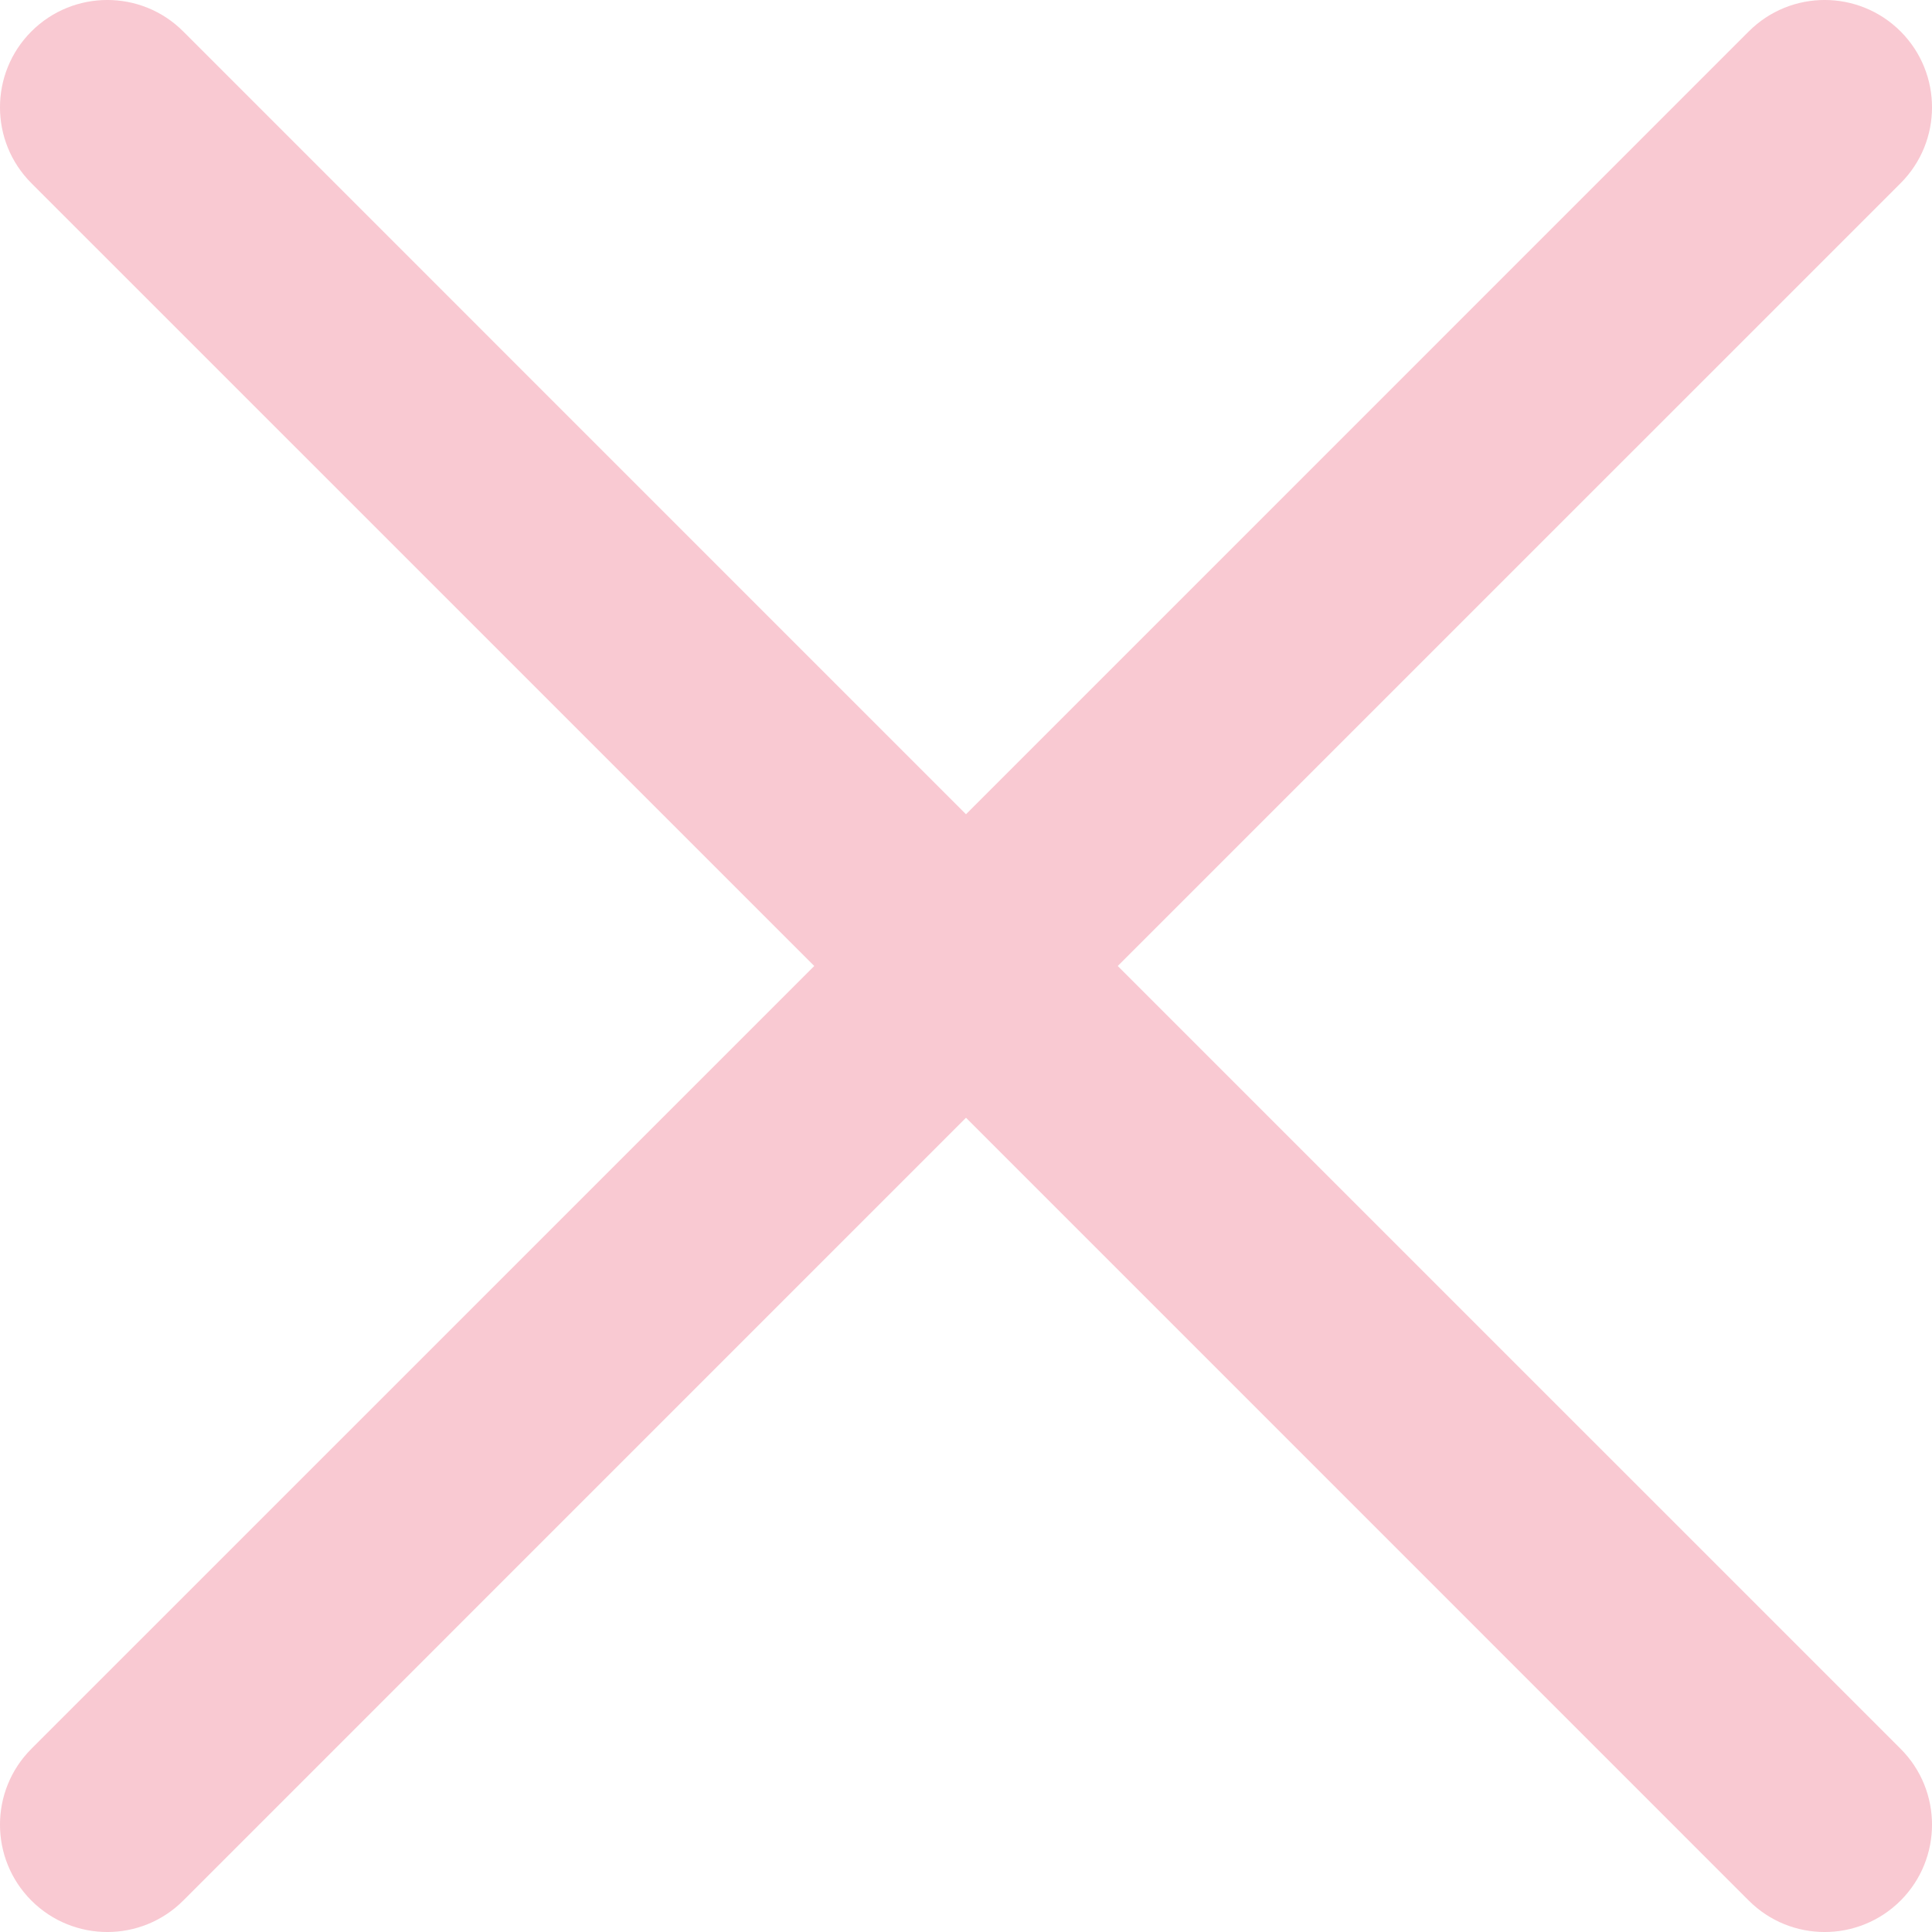<svg width="35" height="35" viewBox="0 0 35 35" fill="none" xmlns="http://www.w3.org/2000/svg">
<path d="M34.431 0.569C33.671 -0.19 32.44 -0.19 31.681 0.569L17.5 14.751L3.319 0.569C2.56 -0.19 1.329 -0.19 0.569 0.569C-0.19 1.329 -0.19 2.56 0.569 3.319L14.751 17.5L0.569 31.681C-0.19 32.44 -0.19 33.671 0.569 34.431C1.329 35.19 2.56 35.19 3.319 34.431L17.5 20.249L31.681 34.431C32.44 35.19 33.671 35.19 34.431 34.431C35.19 33.671 35.19 32.44 34.431 31.681L20.249 17.5L34.431 3.319C35.19 2.56 35.19 1.329 34.431 0.569Z" fill="#F9C9D2"/>
</svg>
